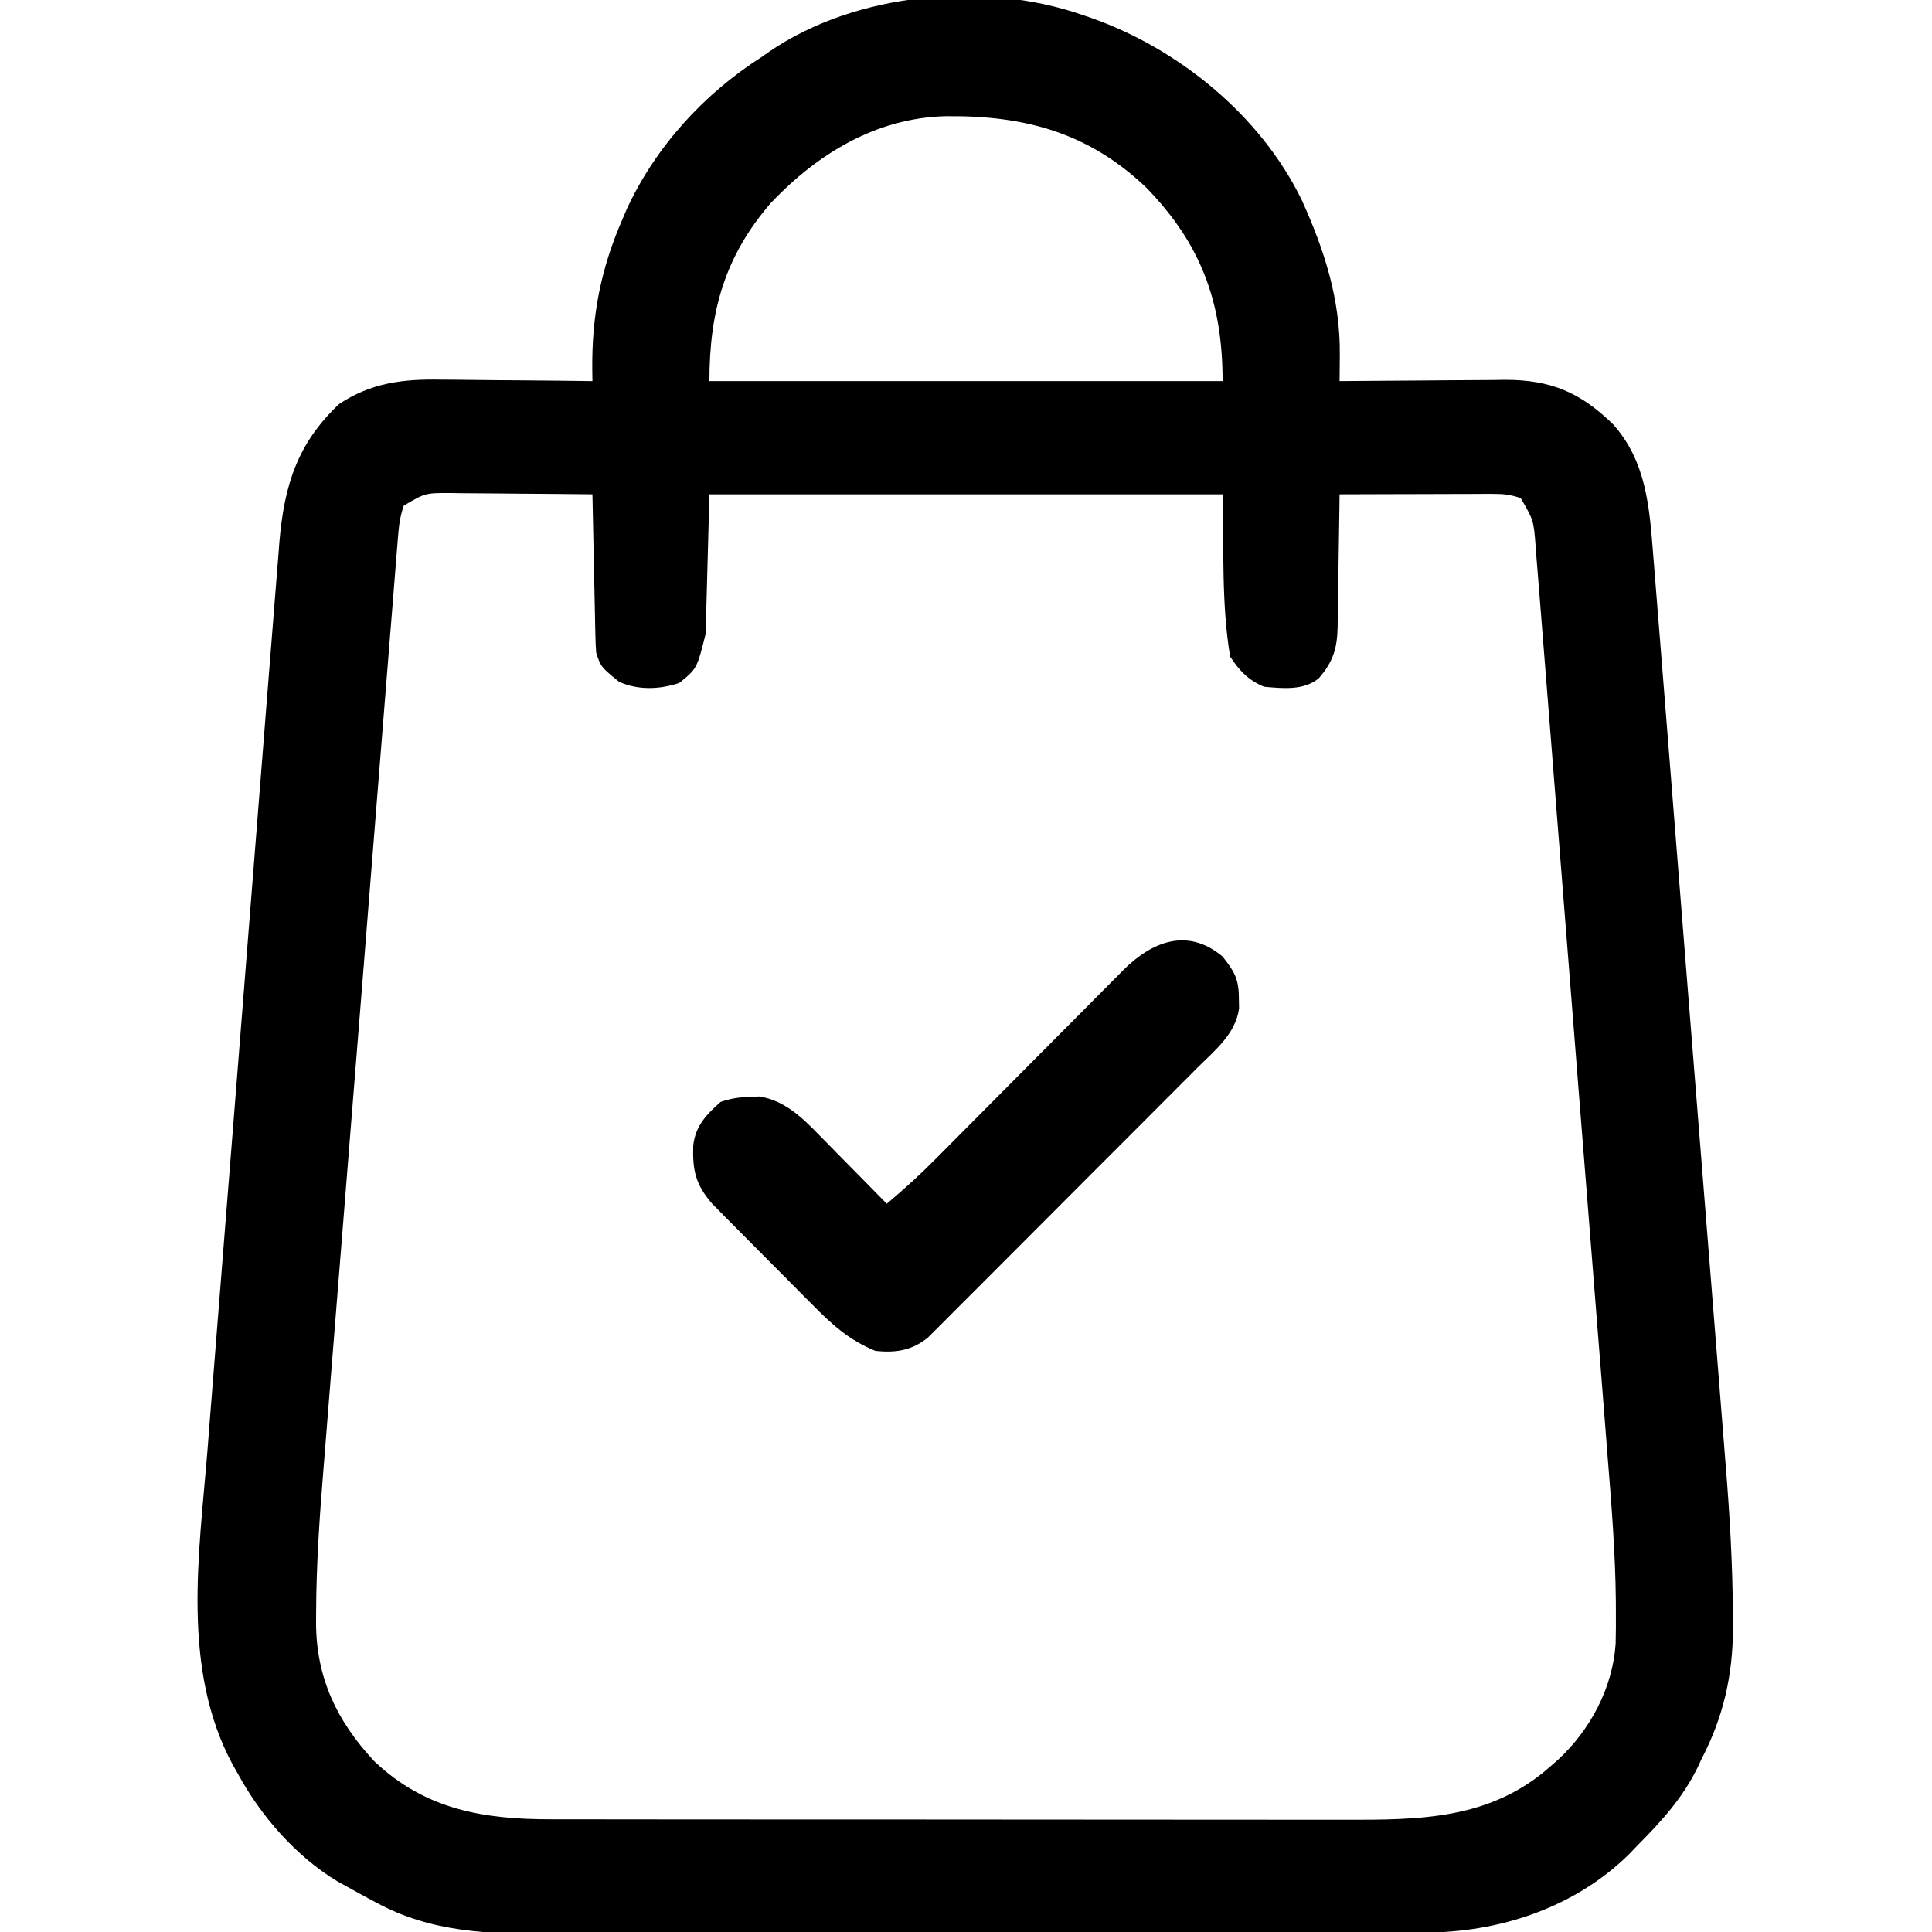 <?xml version="1.0" encoding="UTF-8"?>
<svg version="1.1" xmlns="http://www.w3.org/2000/svg" width="512" height="512">
<path d="M0 0 C1.06 0.362 1.06 0.362 2.141 0.731 C25.376 8.907 47.107 26.612 57.978 49.016 C63.974 62.232 68.192 75.281 68.062 89.938 C68.058 90.621 68.053 91.305 68.049 92.01 C68.037 93.673 68.019 95.337 68 97 C68.644 96.993 69.288 96.987 69.952 96.98 C76.684 96.913 83.417 96.868 90.15 96.835 C92.659 96.82 95.168 96.8 97.677 96.774 C101.294 96.737 104.91 96.72 108.527 96.707 C110.197 96.684 110.197 96.684 111.9 96.66 C124.011 96.658 131.898 100.024 140.535 108.508 C149.171 118.173 150.12 130.181 151.076 142.568 C151.167 143.692 151.259 144.816 151.353 145.974 C151.657 149.719 151.952 153.465 152.247 157.21 C152.462 159.905 152.68 162.6 152.898 165.295 C153.425 171.847 153.947 178.399 154.465 184.951 C154.887 190.289 155.312 195.627 155.738 200.965 C156.949 216.148 158.155 231.33 159.355 246.514 C159.451 247.74 159.451 247.74 159.55 248.991 C159.615 249.809 159.68 250.628 159.746 251.471 C160.791 264.689 161.847 277.906 162.908 291.123 C164.001 304.742 165.086 318.361 166.163 331.981 C166.766 339.608 167.372 347.235 167.987 354.861 C168.511 361.364 169.028 367.868 169.535 374.372 C169.793 377.678 170.055 380.982 170.325 384.286 C171.41 397.6 172.182 410.848 172.234 424.21 C172.244 425.932 172.244 425.932 172.255 427.69 C172.201 439.972 169.697 451.048 164 462 C163.406 463.268 163.406 463.268 162.801 464.562 C158.813 472.607 153.264 478.711 147 485 C146.229 485.806 145.458 486.611 144.664 487.441 C130.198 501.636 110.27 508.151 90.364 508.147 C89.292 508.151 88.22 508.155 87.116 508.158 C83.523 508.169 79.931 508.173 76.338 508.177 C73.763 508.183 71.187 508.19 68.611 508.197 C60.88 508.217 53.149 508.227 45.419 508.236 C41.772 508.24 38.125 508.245 34.478 508.251 C22.343 508.268 10.207 508.282 -1.928 508.289 C-5.074 508.291 -8.22 508.293 -11.367 508.295 C-12.149 508.296 -12.931 508.296 -13.736 508.297 C-26.387 508.305 -39.037 508.33 -51.687 508.363 C-64.696 508.396 -77.705 508.414 -90.714 508.417 C-98.009 508.419 -105.305 508.428 -112.6 508.453 C-119.47 508.478 -126.34 508.481 -133.21 508.471 C-135.722 508.47 -138.234 508.476 -140.746 508.49 C-157.165 508.575 -172.666 508.213 -187.438 500.125 C-188.103 499.773 -188.769 499.422 -189.454 499.059 C-191.316 498.062 -193.16 497.037 -195 496 C-195.84 495.54 -196.681 495.08 -197.547 494.605 C-208.627 487.913 -217.872 477.26 -224 466 C-224.686 464.788 -224.686 464.788 -225.387 463.551 C-238.947 438.263 -234.257 407.959 -232.028 380.492 C-231.814 377.769 -231.603 375.045 -231.392 372.322 C-230.883 365.773 -230.363 359.225 -229.837 352.677 C-229.41 347.353 -228.988 342.029 -228.569 336.704 C-228.509 335.94 -228.448 335.176 -228.386 334.388 C-228.264 332.835 -228.142 331.281 -228.019 329.727 C-226.88 315.254 -225.726 300.782 -224.568 286.311 C-223.577 273.922 -222.598 261.532 -221.626 249.142 C-220.492 234.688 -219.352 220.234 -218.201 205.781 C-218.078 204.239 -217.955 202.697 -217.833 201.155 C-217.772 200.396 -217.712 199.638 -217.65 198.856 C-217.227 193.537 -216.808 188.217 -216.392 182.897 C-215.884 176.418 -215.369 169.939 -214.845 163.46 C-214.578 160.162 -214.316 156.863 -214.06 153.564 C-213.781 149.978 -213.49 146.393 -213.196 142.809 C-213.119 141.781 -213.042 140.753 -212.963 139.695 C-211.691 124.682 -208.195 113.451 -197.086 103.043 C-188.662 97.466 -180.234 96.424 -170.332 96.609 C-169.171 96.615 -168.01 96.621 -166.814 96.627 C-163.147 96.649 -159.48 96.699 -155.812 96.75 C-153.309 96.77 -150.806 96.788 -148.303 96.805 C-142.201 96.849 -136.101 96.915 -130 97 C-130.021 95.508 -130.021 95.508 -130.042 93.987 C-130.183 79.61 -127.805 67.284 -122 54 C-121.643 53.162 -121.286 52.324 -120.918 51.461 C-113.265 34.858 -100.352 20.743 -85 11 C-84.383 10.564 -83.765 10.129 -83.129 9.68 C-60.038 -6.111 -26.014 -9.061 0 0 Z M-82.688 49.75 C-94.925 63.89 -99 78.48 -99 97 C-54.12 97 -9.24 97 37 97 C37 76.072 31.269 60.58 16.691 45.633 C1.239 30.947 -15.855 26.533 -36.535 26.793 C-54.844 27.299 -70.305 36.722 -82.688 49.75 Z M-180 130 C-180.909 132.726 -181.239 134.792 -181.467 137.628 C-181.545 138.584 -181.624 139.54 -181.705 140.525 C-181.788 141.578 -181.87 142.631 -181.955 143.715 C-182.046 144.832 -182.137 145.949 -182.23 147.099 C-182.535 150.862 -182.834 154.625 -183.133 158.387 C-183.35 161.078 -183.567 163.769 -183.784 166.459 C-184.375 173.788 -184.96 181.118 -185.544 188.448 C-185.909 193.034 -186.276 197.619 -186.643 202.205 C-187.66 214.92 -188.676 227.636 -189.687 240.352 C-189.752 241.166 -189.817 241.981 -189.884 242.82 C-190.015 244.47 -190.146 246.121 -190.277 247.772 C-190.343 248.592 -190.408 249.411 -190.475 250.255 C-190.54 251.076 -190.605 251.896 -190.673 252.741 C-191.726 265.985 -192.788 279.228 -193.854 292.471 C-194.95 306.094 -196.04 319.718 -197.122 333.342 C-197.729 340.98 -198.339 348.618 -198.956 356.255 C-199.483 362.771 -200.003 369.287 -200.515 375.804 C-200.776 379.118 -201.04 382.433 -201.311 385.746 C-202.333 398.266 -203.176 410.733 -203.223 423.3 C-203.228 424.275 -203.234 425.251 -203.24 426.256 C-203.152 440.745 -197.687 452.16 -187.812 462.75 C-174.228 475.642 -158.736 478.165 -140.78 478.134 C-139.802 478.136 -138.823 478.138 -137.815 478.141 C-134.562 478.147 -131.309 478.146 -128.056 478.145 C-125.712 478.148 -123.369 478.152 -121.026 478.155 C-114.679 478.164 -108.331 478.167 -101.984 478.167 C-97.346 478.168 -92.708 478.171 -88.071 478.174 C-75.587 478.182 -63.103 478.186 -50.62 478.185 C-49.912 478.185 -49.205 478.185 -48.476 478.185 C-47.767 478.185 -47.059 478.185 -46.329 478.185 C-34.854 478.185 -23.38 478.194 -11.905 478.208 C-0.096 478.223 11.713 478.23 23.522 478.229 C30.141 478.229 36.759 478.231 43.378 478.242 C49.607 478.252 55.835 478.252 62.063 478.245 C64.341 478.243 66.618 478.246 68.896 478.252 C89.217 478.302 108.003 478.298 124 464 C124.626 463.455 125.253 462.909 125.898 462.348 C134.445 454.417 140.371 443.328 141.162 431.605 C141.233 428.833 141.242 426.067 141.225 423.294 C141.221 422.247 141.216 421.2 141.212 420.122 C141.078 407.349 140.054 394.652 139.028 381.927 C138.814 379.203 138.604 376.478 138.392 373.754 C137.882 367.189 137.362 360.626 136.837 354.063 C136.411 348.73 135.989 343.397 135.569 338.063 C135.509 337.299 135.448 336.535 135.386 335.748 C135.264 334.195 135.142 332.642 135.019 331.089 C133.878 316.609 132.725 302.13 131.568 287.652 C130.511 274.411 129.468 261.169 128.432 247.926 C127.365 234.289 126.288 220.652 125.201 207.016 C124.592 199.376 123.987 191.736 123.392 184.094 C122.886 177.605 122.371 171.117 121.845 164.63 C121.577 161.323 121.314 158.015 121.06 154.706 C120.784 151.122 120.492 147.539 120.196 143.956 C120.119 142.909 120.042 141.862 119.963 140.783 C119.431 133.884 119.431 133.884 116 128 C113.17 127.057 111.457 126.878 108.529 126.886 C107.628 126.887 106.727 126.887 105.799 126.887 C104.346 126.894 104.346 126.894 102.863 126.902 C101.869 126.904 100.874 126.905 99.849 126.907 C96.67 126.912 93.491 126.925 90.312 126.938 C88.158 126.943 86.004 126.947 83.85 126.951 C78.566 126.962 73.283 126.979 68 127 C67.985 128.246 67.971 129.492 67.956 130.776 C67.898 135.408 67.821 140.039 67.738 144.67 C67.704 146.673 67.676 148.675 67.654 150.678 C67.62 153.561 67.568 156.442 67.512 159.324 C67.505 160.217 67.499 161.11 67.492 162.03 C67.355 167.87 66.369 171.236 62.5 175.75 C58.521 179.065 52.871 178.429 48 178 C43.84 176.282 41.447 173.757 39 170 C36.641 155.846 37.388 141.344 37 127 C-7.88 127 -52.76 127 -99 127 C-99.33 139.21 -99.66 151.42 -100 164 C-102.305 173.221 -102.305 173.221 -107 177 C-112.226 178.742 -117.873 178.95 -122.938 176.688 C-127.75 172.75 -127.75 172.75 -129 169 C-129.113 167.604 -129.176 166.204 -129.205 164.804 C-129.235 163.543 -129.235 163.543 -129.266 162.257 C-129.282 161.353 -129.299 160.45 -129.316 159.52 C-129.337 158.592 -129.358 157.664 -129.379 156.707 C-129.445 153.743 -129.504 150.778 -129.562 147.812 C-129.606 145.803 -129.649 143.793 -129.693 141.783 C-129.8 136.856 -129.902 131.928 -130 127 C-136.317 126.924 -142.634 126.871 -148.951 126.835 C-151.1 126.82 -153.248 126.8 -155.397 126.774 C-158.487 126.737 -161.577 126.72 -164.668 126.707 C-165.626 126.692 -166.585 126.676 -167.573 126.66 C-174.296 126.642 -174.296 126.642 -180 130 Z " fill="#000000" transform="translate(287,4)"/>
<path d="M0 0 C3.138 3.898 4.355 5.957 4.375 10.938 C4.392 11.873 4.409 12.809 4.426 13.773 C3.541 20.564 -2.015 24.93 -6.634 29.534 C-7.417 30.321 -8.199 31.109 -9.005 31.92 C-11.59 34.519 -14.181 37.109 -16.773 39.699 C-18.573 41.503 -20.373 43.307 -22.173 45.112 C-25.944 48.89 -29.719 52.665 -33.496 56.437 C-37.859 60.793 -42.212 65.159 -46.561 69.53 C-50.752 73.74 -54.951 77.942 -59.153 82.141 C-60.938 83.926 -62.72 85.713 -64.5 87.503 C-66.987 90.002 -69.483 92.492 -71.982 94.979 C-72.717 95.722 -73.451 96.464 -74.208 97.229 C-74.892 97.906 -75.577 98.583 -76.281 99.281 C-76.87 99.87 -77.459 100.459 -78.066 101.065 C-82.352 104.494 -86.561 105.109 -91.938 104.562 C-98.925 101.708 -103.461 97.6 -108.707 92.254 C-109.51 91.45 -110.313 90.646 -111.14 89.818 C-112.826 88.126 -114.508 86.429 -116.184 84.727 C-118.749 82.126 -121.329 79.542 -123.912 76.959 C-125.553 75.308 -127.193 73.657 -128.832 72.004 C-129.601 71.233 -130.37 70.462 -131.162 69.668 C-131.876 68.94 -132.591 68.213 -133.327 67.463 C-133.954 66.829 -134.58 66.195 -135.226 65.542 C-139.63 60.45 -140.421 56.734 -140.227 50.152 C-139.649 44.974 -136.747 41.896 -132.938 38.562 C-130.119 37.623 -128.125 37.337 -125.188 37.25 C-123.958 37.194 -123.958 37.194 -122.703 37.137 C-116.156 38.145 -111.446 42.62 -107.004 47.203 C-106.481 47.73 -105.958 48.257 -105.42 48.8 C-103.773 50.464 -102.136 52.138 -100.5 53.812 C-99.376 54.951 -98.252 56.089 -97.127 57.227 C-94.389 59.997 -91.661 62.777 -88.938 65.562 C-84.319 61.704 -79.942 57.702 -75.714 53.421 C-74.847 52.549 -74.847 52.549 -73.962 51.66 C-72.72 50.41 -71.479 49.16 -70.238 47.908 C-68.273 45.925 -66.305 43.947 -64.335 41.969 C-58.74 36.349 -53.15 30.724 -47.565 25.094 C-44.138 21.64 -40.705 18.191 -37.27 14.744 C-35.966 13.434 -34.664 12.122 -33.364 10.808 C-31.548 8.973 -29.726 7.144 -27.902 5.316 C-27.37 4.775 -26.838 4.234 -26.29 3.677 C-18.567 -4.026 -9.203 -7.636 0 0 Z " fill="#000000" transform="translate(323.938,253.438)"/>
</svg>
